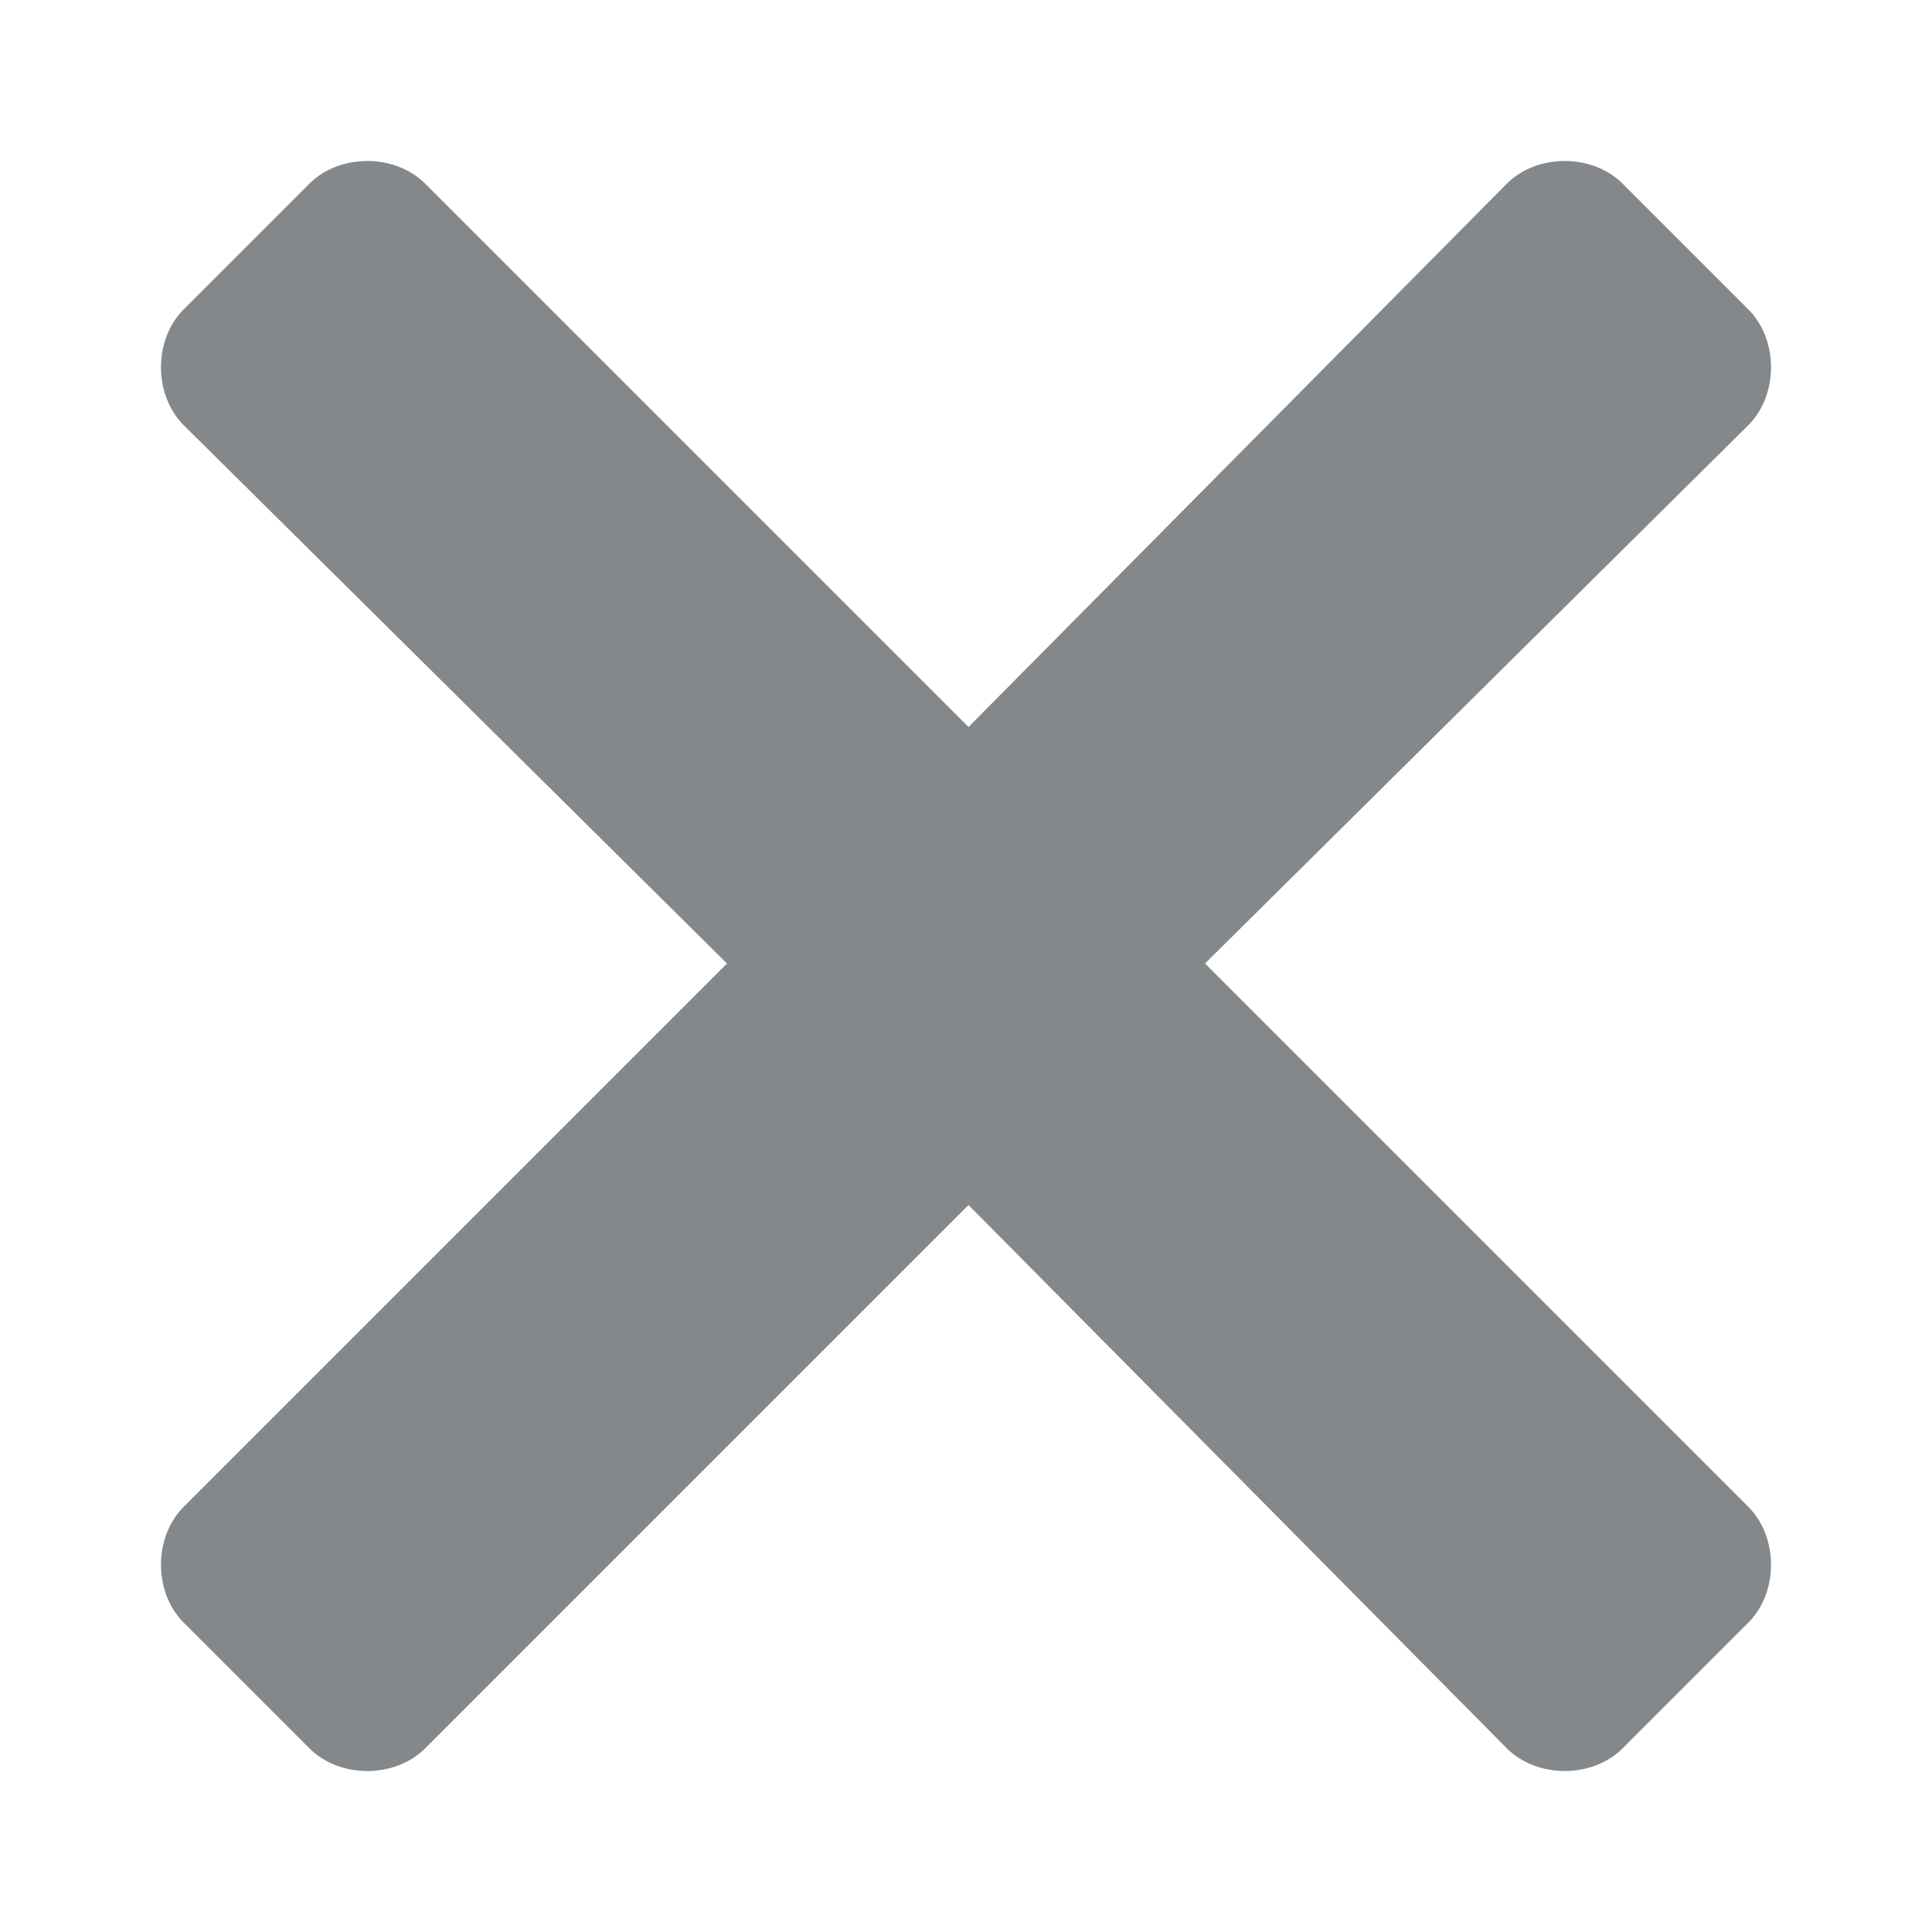 <svg width="24" height="24" viewBox="0 0 24 24" fill="none" xmlns="http://www.w3.org/2000/svg">
<g id="Icon/close_Light">
<path id="times" d="M14.969 11.969L21.719 5.281C22.094 4.906 22.094 4.219 21.719 3.844L20.156 2.281C19.781 1.906 19.094 1.906 18.719 2.281L12.031 9.031L5.281 2.281C4.906 1.906 4.219 1.906 3.844 2.281L2.281 3.844C1.906 4.219 1.906 4.906 2.281 5.281L9.031 11.969L2.281 18.719C1.906 19.094 1.906 19.781 2.281 20.156L3.844 21.719C4.219 22.094 4.906 22.094 5.281 21.719L12.031 14.969L18.719 21.719C19.094 22.094 19.781 22.094 20.156 21.719L21.719 20.156C22.094 19.781 22.094 19.094 21.719 18.719L14.969 11.969Z" fill="#84888B"/>
</g>
</svg>

